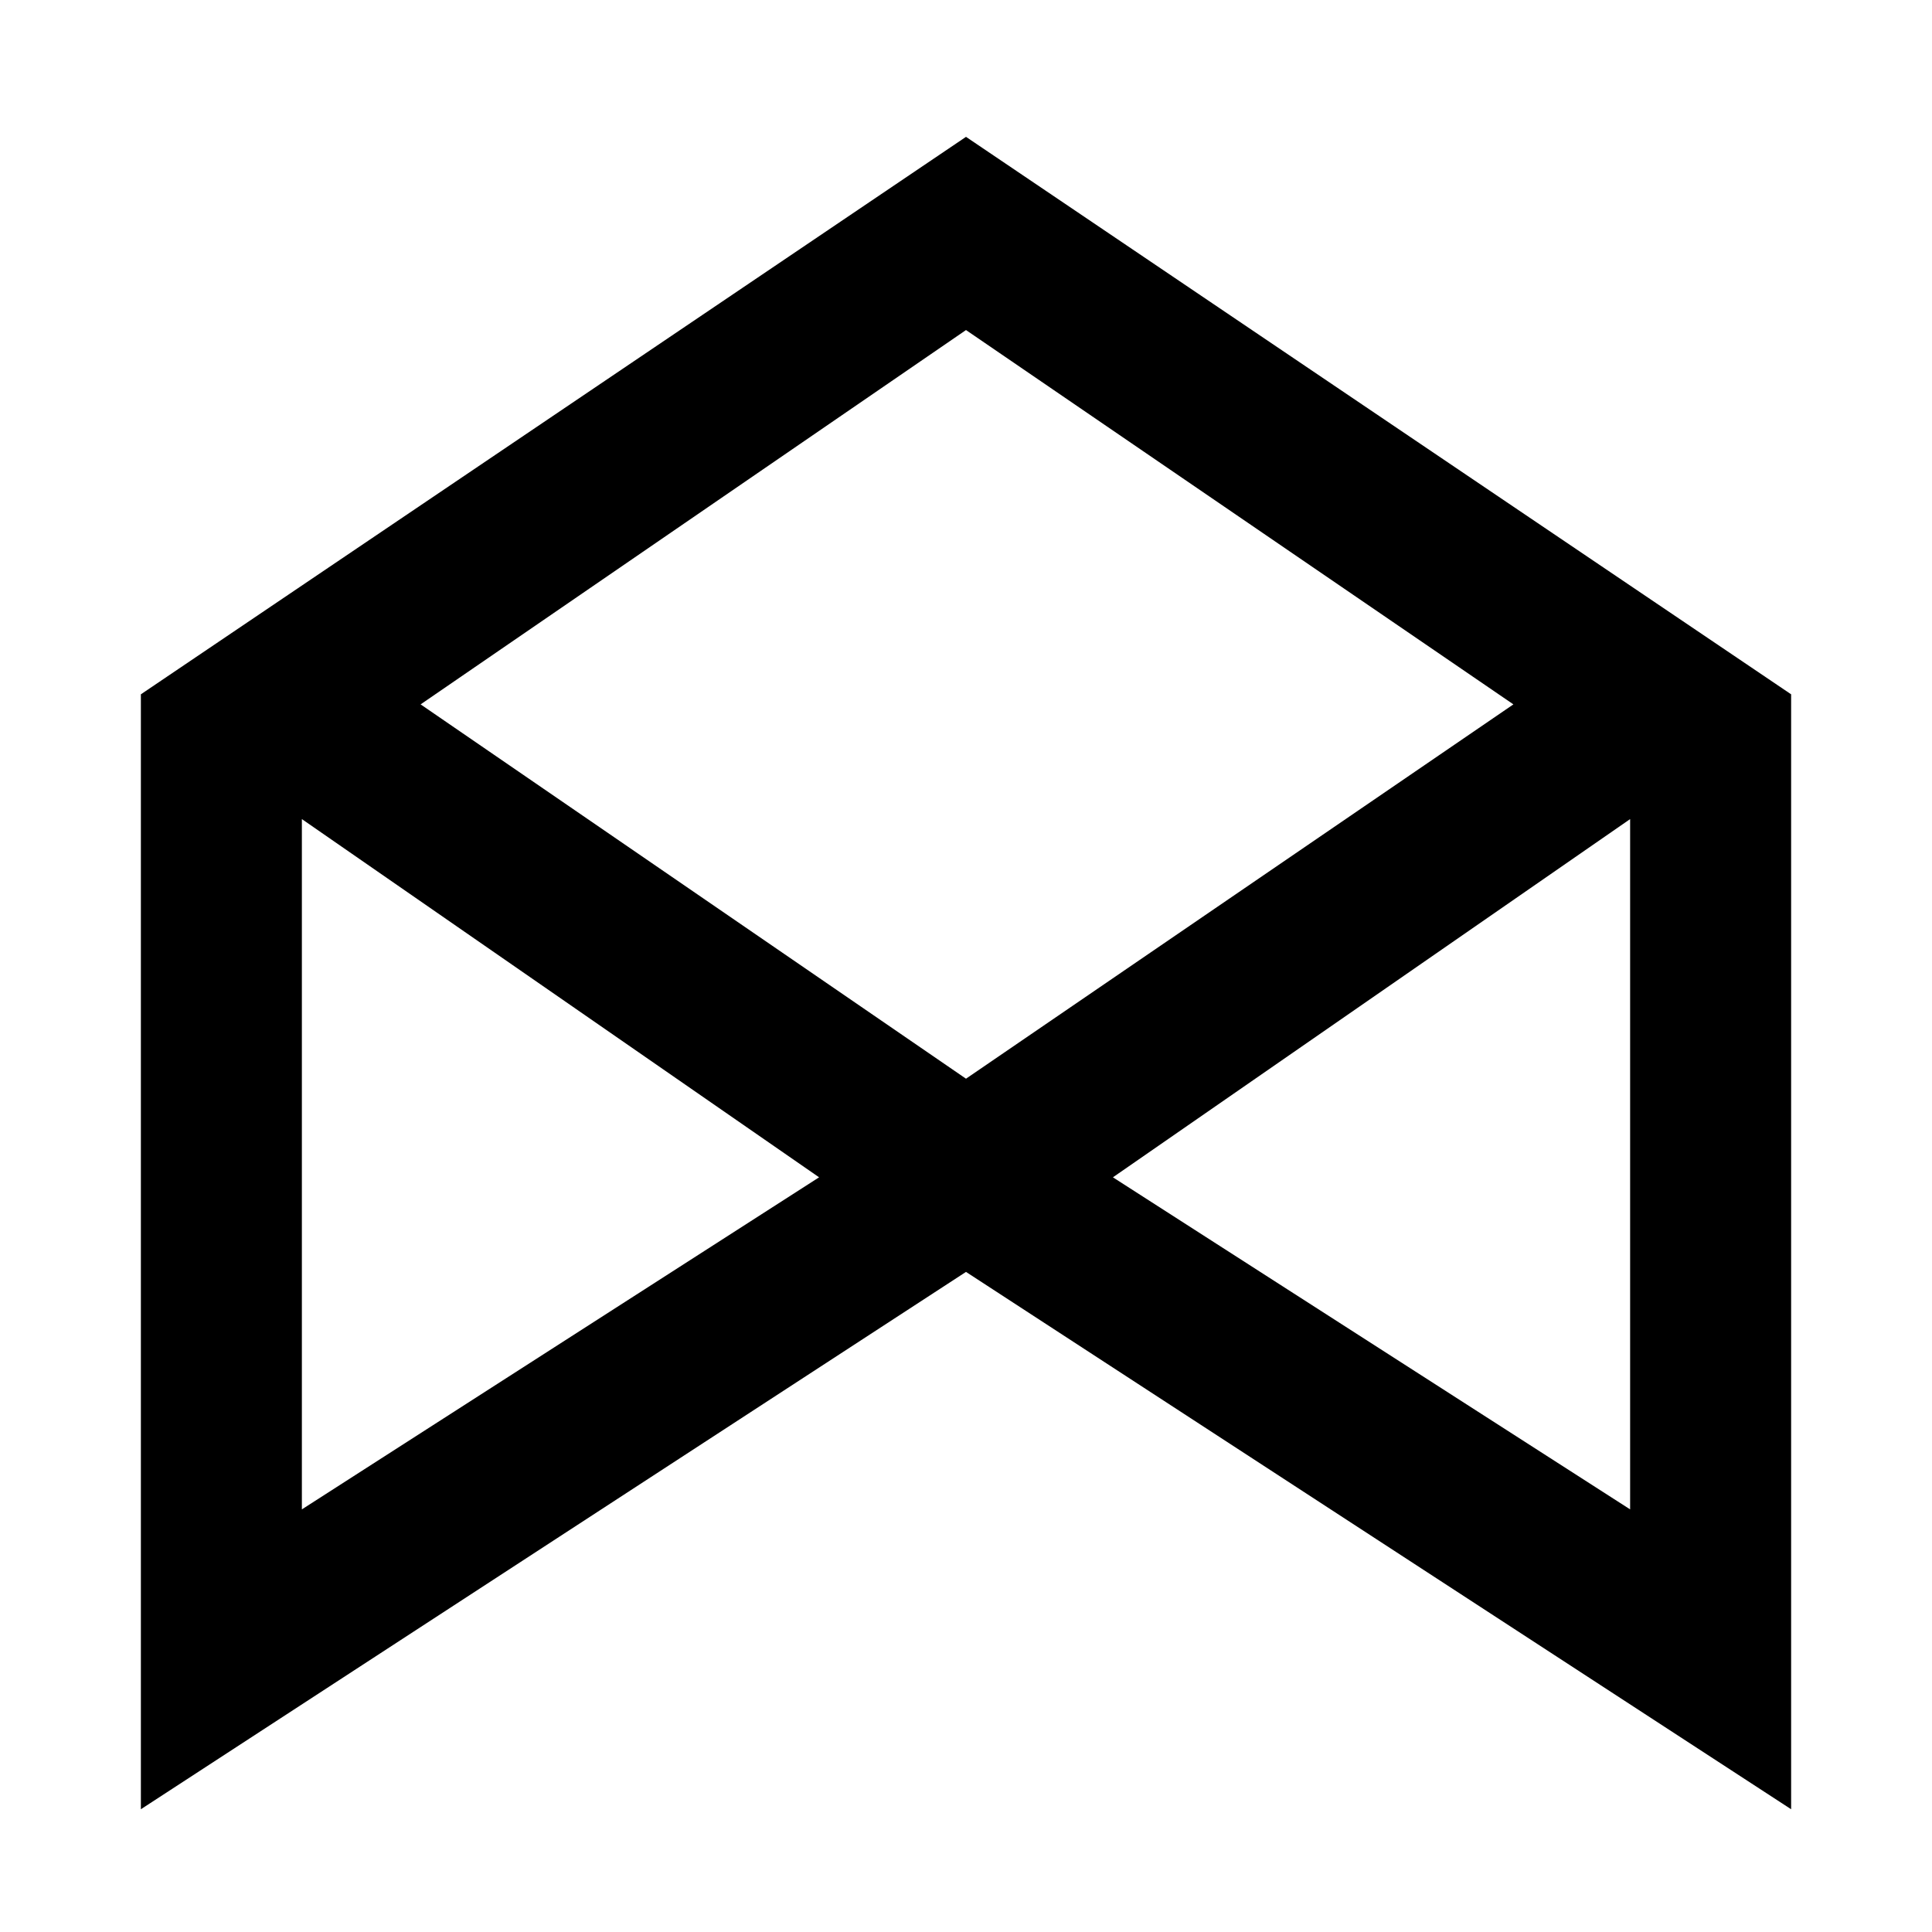 <svg xmlns="http://www.w3.org/2000/svg" width="48" height="48"><path d="M3.5 44.95v-27.7L24 3.4l20.5 13.85v27.7L24 31.6zM24 26.8l13.6-9.3L24 8.2l-13.55 9.3zM7.5 37.5l12.85-8.25-12.85-8.9zm33 0V20.35l-12.85 8.9zm-20.15-8.25zm7.3 0z"/></svg>